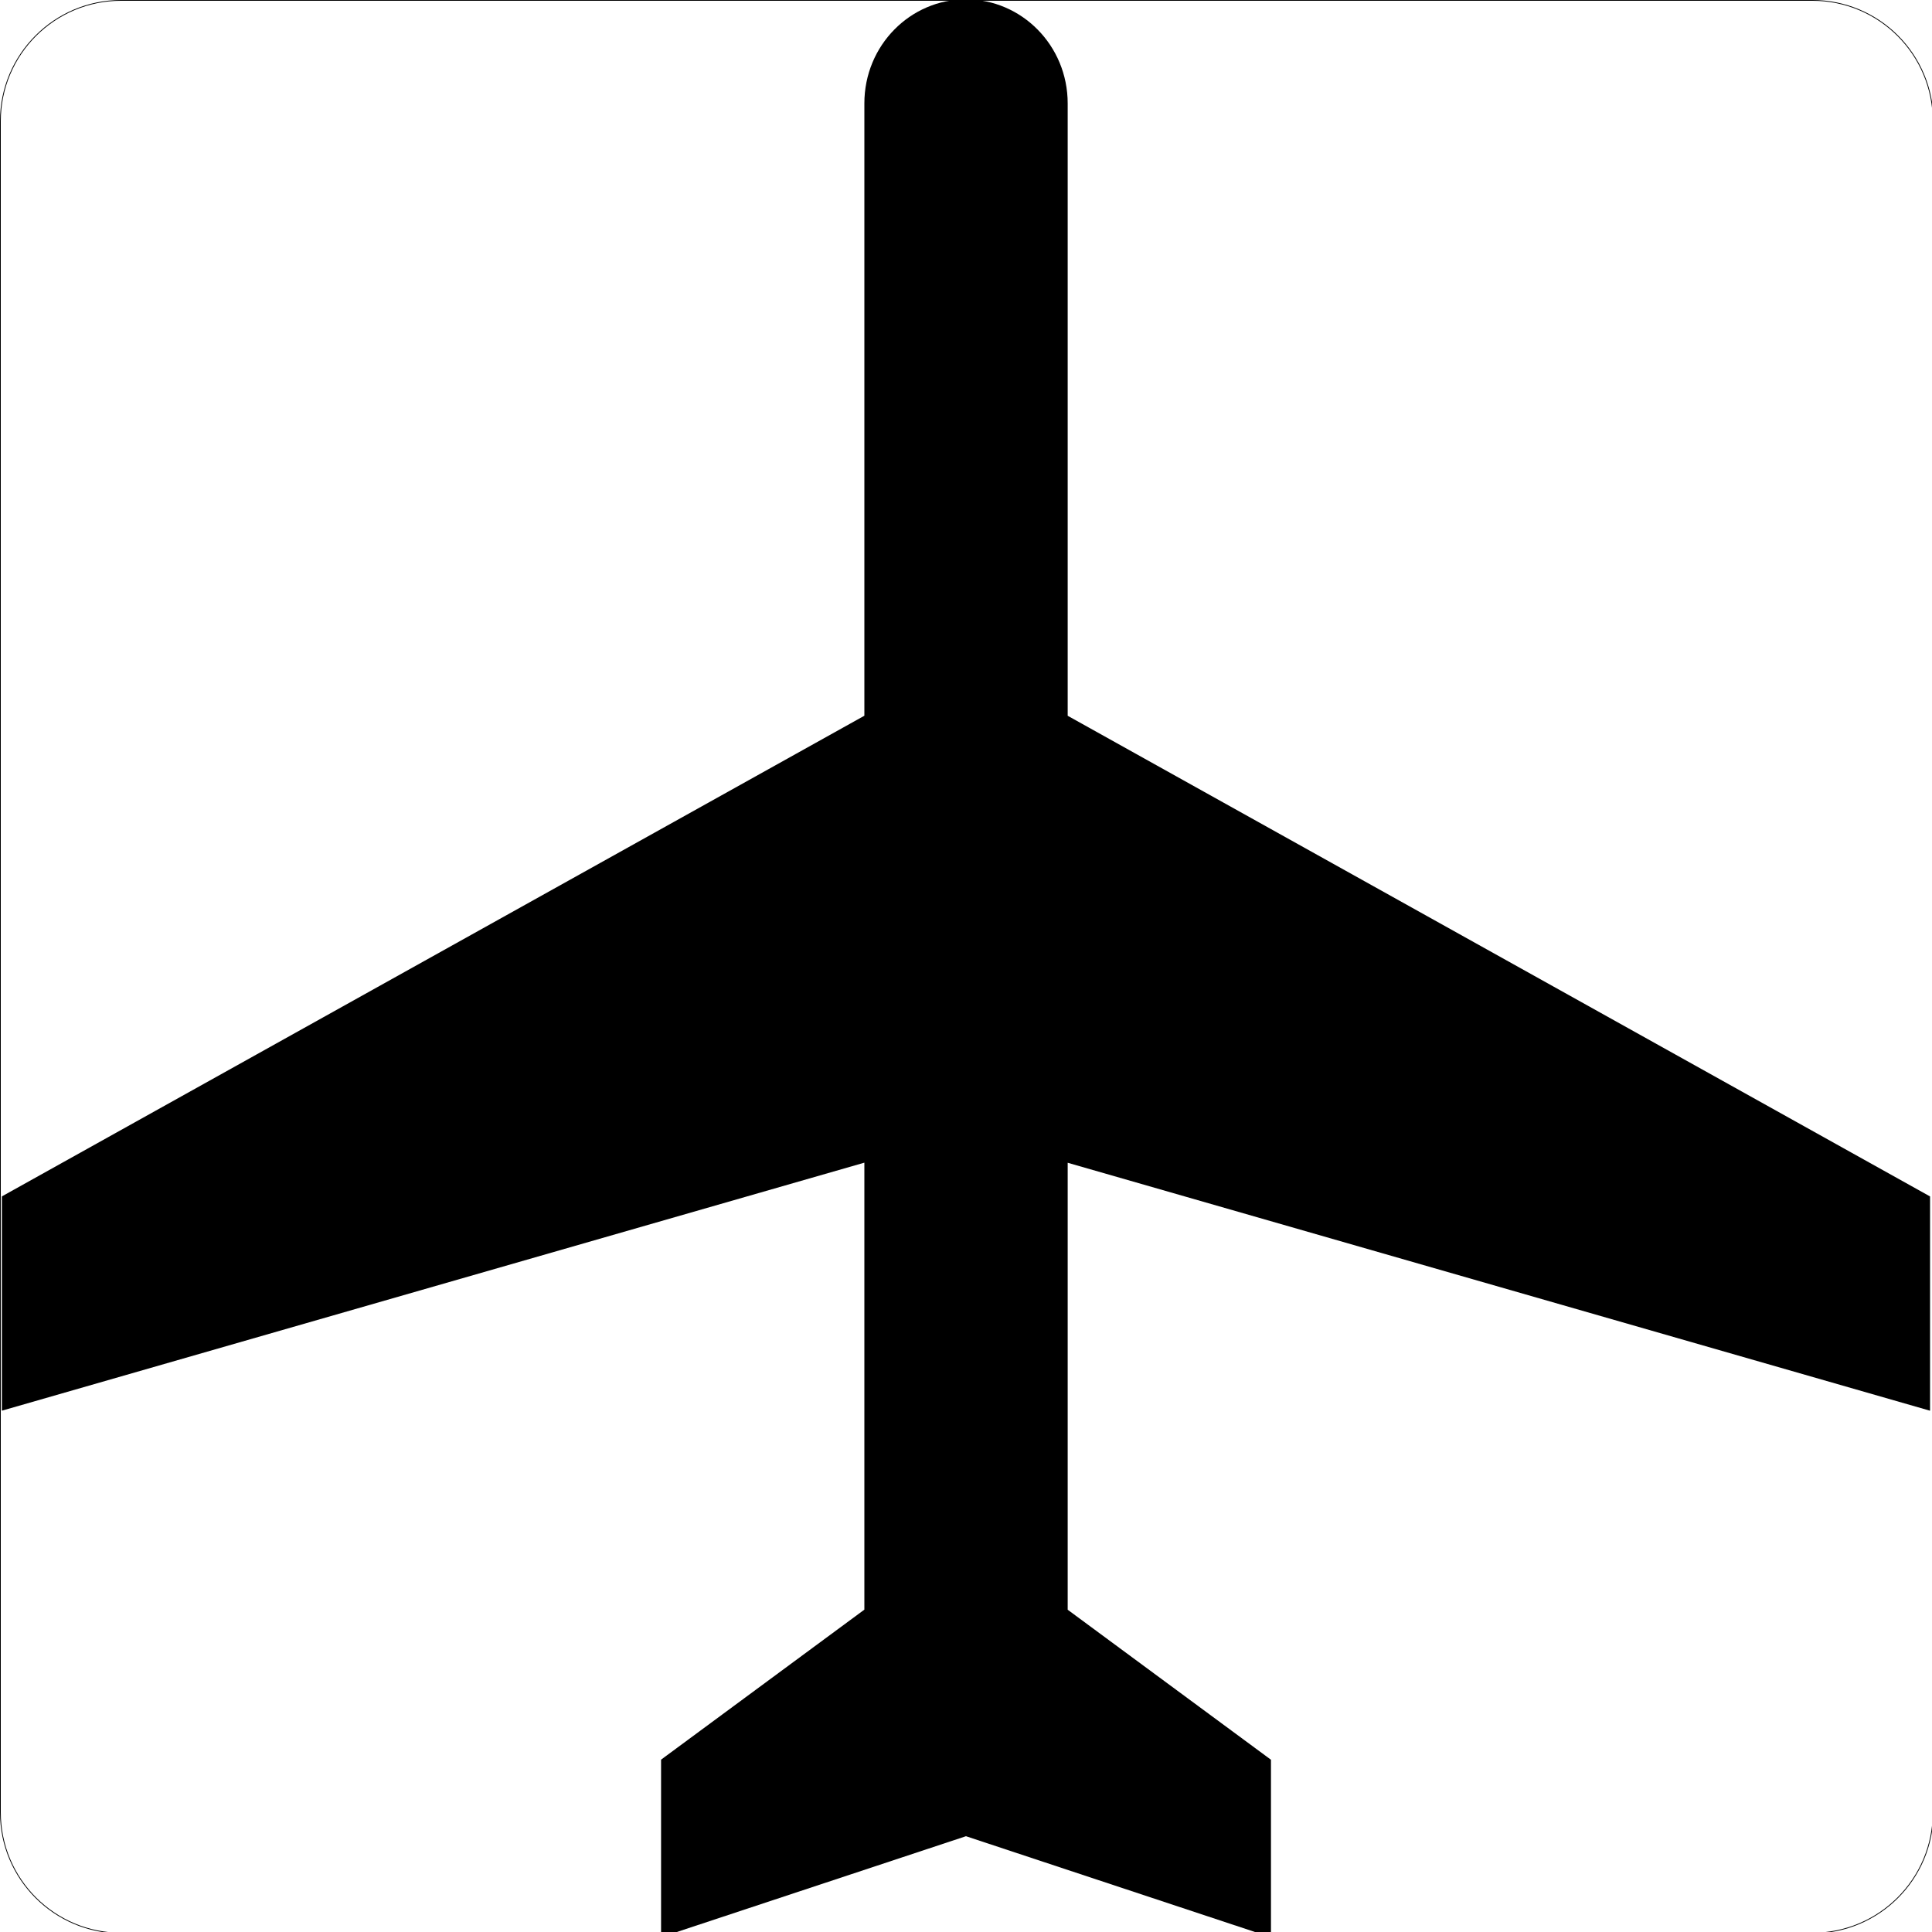 <?xml version="1.0" encoding="utf-8"?>
<!-- Generator: Adobe Illustrator 16.0.0, SVG Export Plug-In . SVG Version: 6.00 Build 0)  -->
<!DOCTYPE svg PUBLIC "-//W3C//DTD SVG 1.1//EN" "http://www.w3.org/Graphics/SVG/1.1/DTD/svg11.dtd">
<svg version="1.1" id="Layer_1" xmlns="http://www.w3.org/2000/svg" xmlns:xlink="http://www.w3.org/1999/xlink" x="0px" y="0px"
	 width="500px" height="500px" viewBox="0 0 500 500" enable-background="new 0 0 500 500" xml:space="preserve">
<g id="_x32_">
	<path d="M250.002-0.165c14.349,0,26.314,11.882,26.314,26.936v158.471l223.18,124.395v55.458l-223.18-64.173v115.674l52.607,38.821
		v45.952l-78.932-26.161l-78.908,26.143v-45.956l52.614-38.822V300.897L0.492,365.082v-55.459l223.206-124.394V26.759
		c0-15.054,11.934-26.935,26.293-26.935L250.002-0.165z"/>
	<path fill="none" stroke="#000000" stroke-width="0.2" d="M31.356,500.29c-17.26,0-31.256-13.995-31.256-31.261V31.359
		c0-17.265,13.996-31.261,31.256-31.261h437.68c17.266,0,31.261,13.996,31.261,31.263v437.67c0,17.266-13.995,31.261-31.261,31.261
		H31.366L31.356,500.29z"/>
</g>
</svg>
